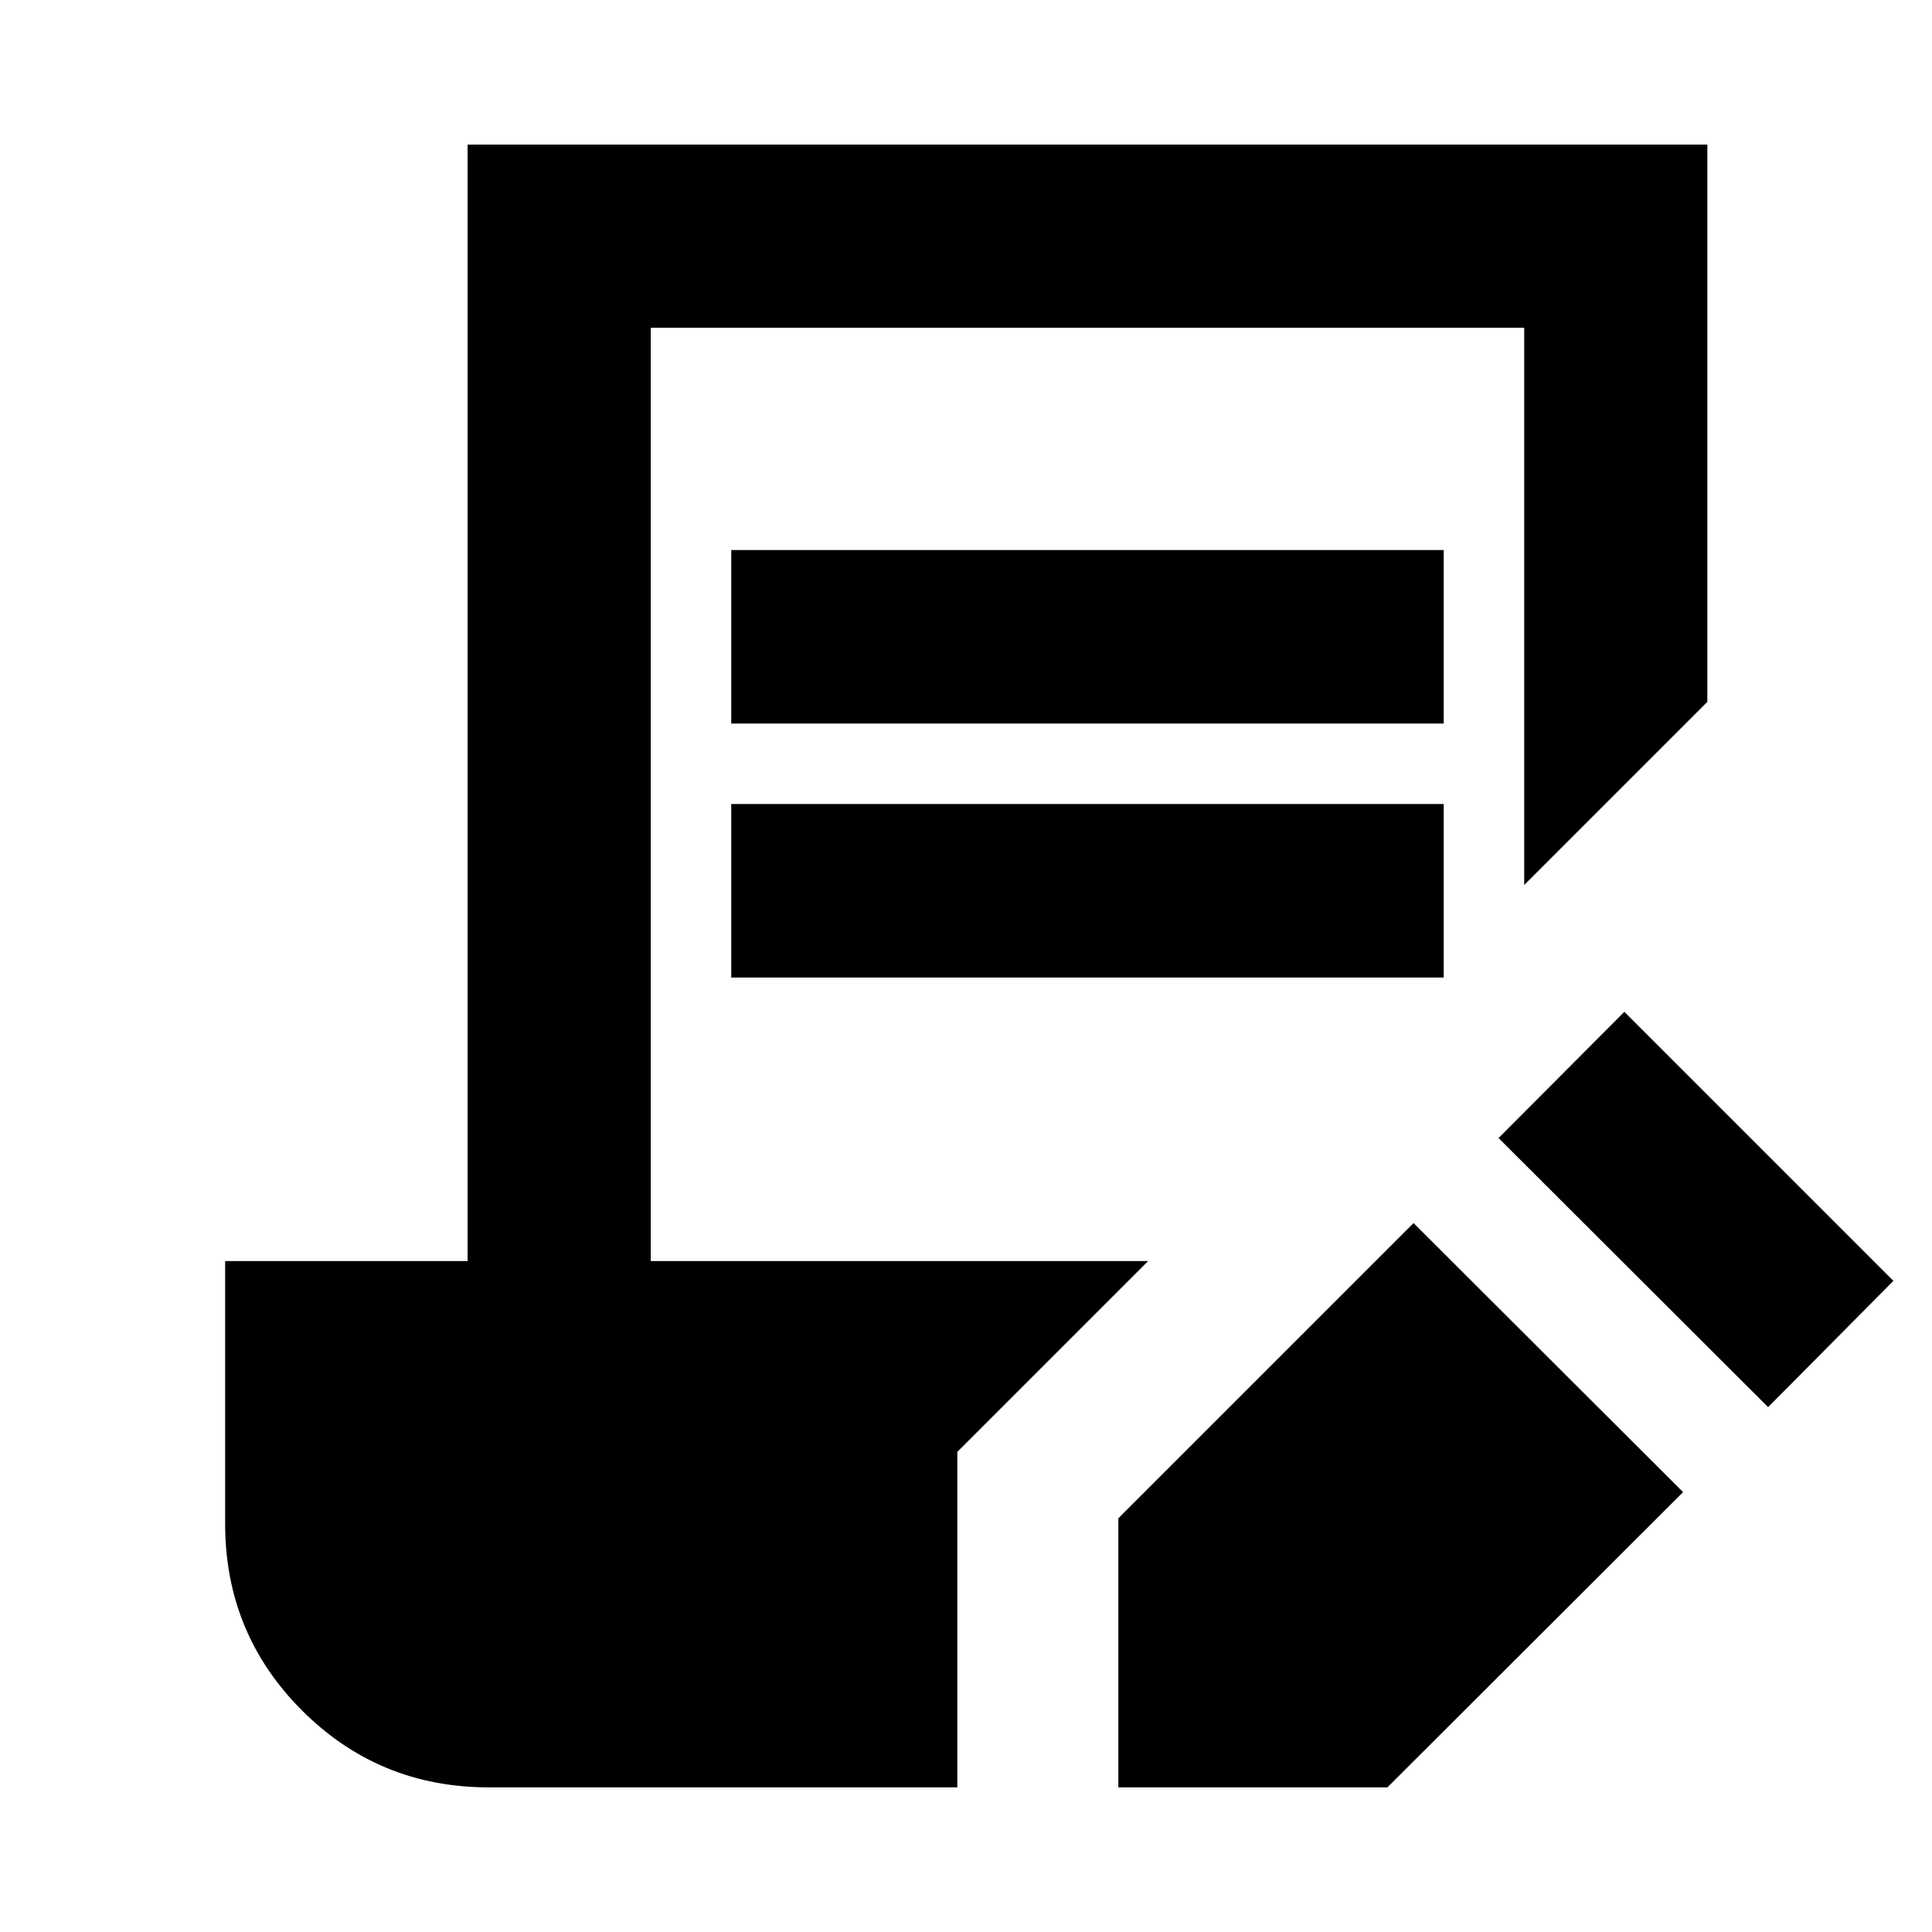 <svg xmlns="http://www.w3.org/2000/svg" height="24" viewBox="0 -960 960 960" width="24"><path d="M555.696-71.87v-133.695l146.695-146.696 133.935 133.696L689.391-71.869H555.696Zm322.869-188.934L744.63-394.5l62.5-62.739 133.696 133.696-62.261 62.739ZM363.348-600.478v-86.218H717.37v86.218H363.348Zm0 126.217v-86.217H717.37v86.217H363.348ZM242.87-71.869q-54.584 0-92.792-38.209-38.209-38.208-38.209-92.792v-130.522h120.479v-554.739H848.37v276.892l-91 91V-797.13H323.348v463.738h247.174l-94.826 94.827v166.696H242.87Z"/></svg>